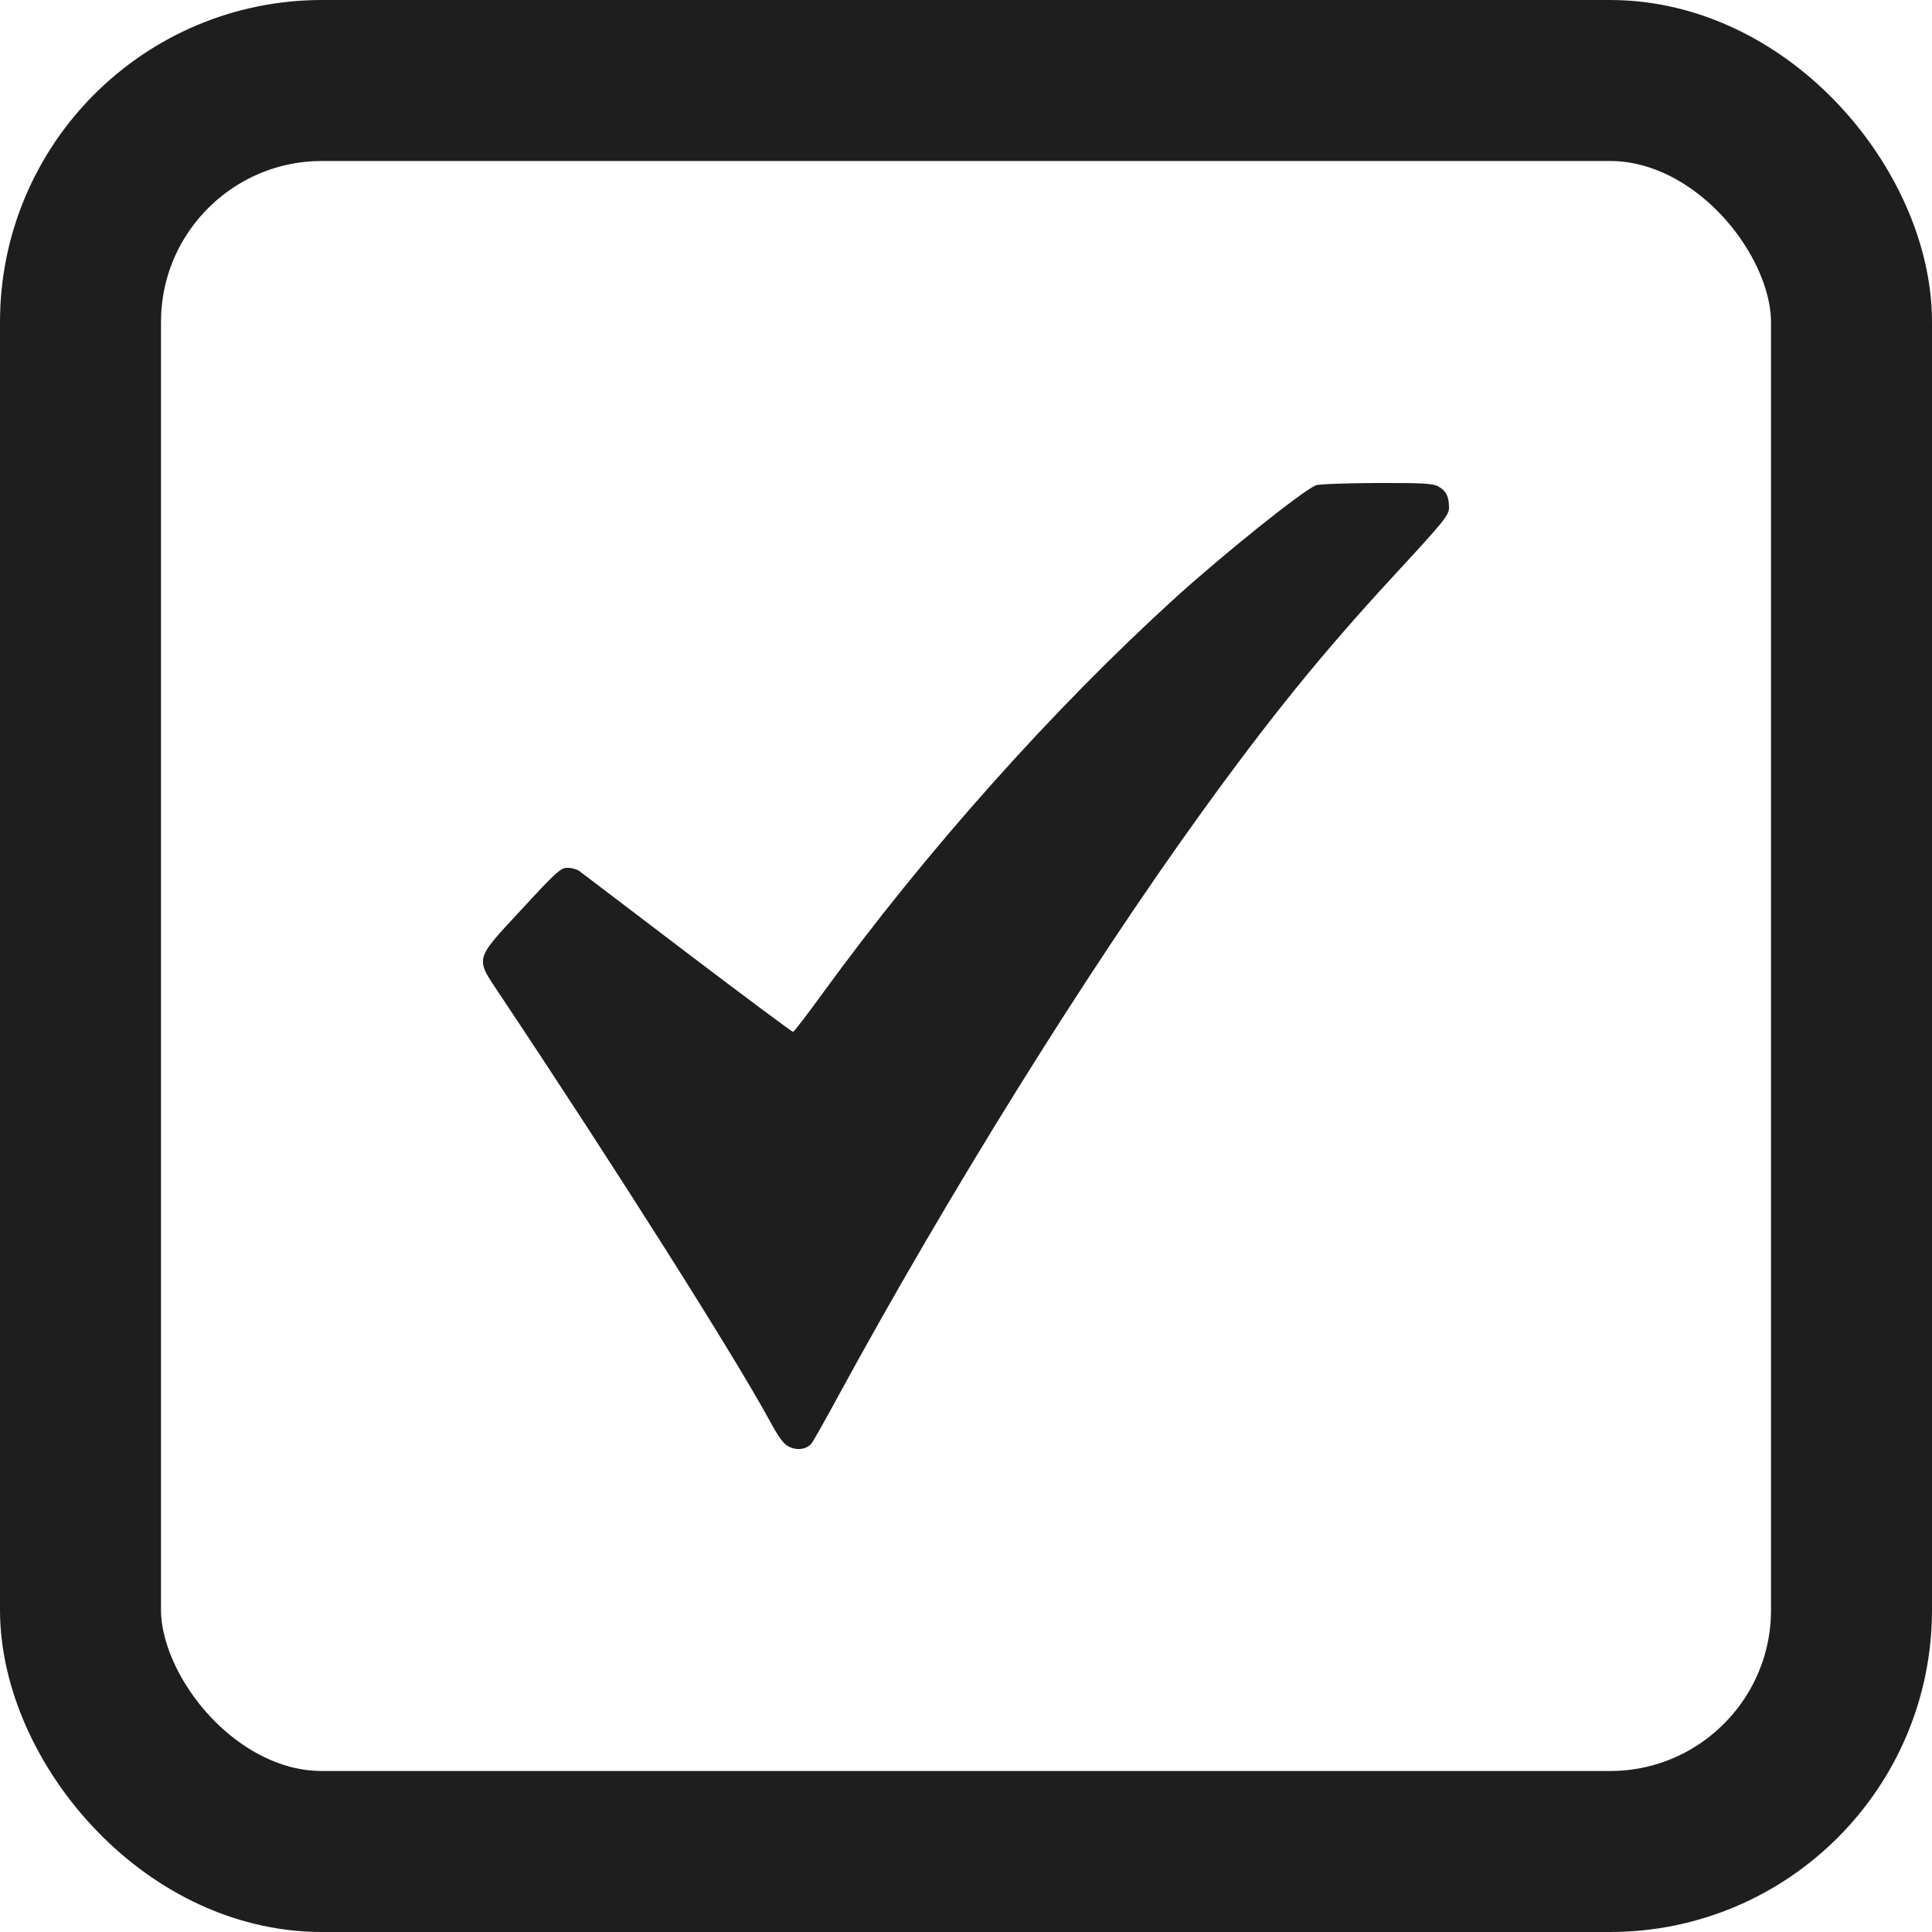 <svg width="12" height="12" viewBox="0 0 12 12" fill="none" xmlns="http://www.w3.org/2000/svg">
<rect x="0.5" y="0.5" width="11" height="11" rx="1.5" stroke="#1E1E1E"/>
<path fill-rule="evenodd" clip-rule="evenodd" d="M8.173 3.014C8.084 3.053 7.599 3.442 7.299 3.714C6.542 4.402 5.752 5.287 5.113 6.165C5.016 6.299 4.931 6.409 4.926 6.409C4.92 6.41 4.625 6.19 4.269 5.92C3.914 5.65 3.612 5.42 3.598 5.41C3.583 5.399 3.55 5.39 3.525 5.39C3.483 5.39 3.457 5.413 3.24 5.648C2.944 5.968 2.95 5.945 3.104 6.176C3.819 7.248 4.564 8.425 4.782 8.827C4.836 8.927 4.866 8.968 4.899 8.985C4.95 9.011 5.01 9.003 5.041 8.965C5.052 8.951 5.128 8.816 5.211 8.663C5.888 7.42 6.745 6.042 7.452 5.062C7.888 4.457 8.213 4.057 8.654 3.579C8.978 3.228 9 3.2 9 3.151C9 3.084 8.982 3.048 8.933 3.021C8.901 3.003 8.832 2.999 8.549 3C8.359 3.001 8.19 3.007 8.173 3.014Z" fill="#1E1E1E"/>
</svg>
